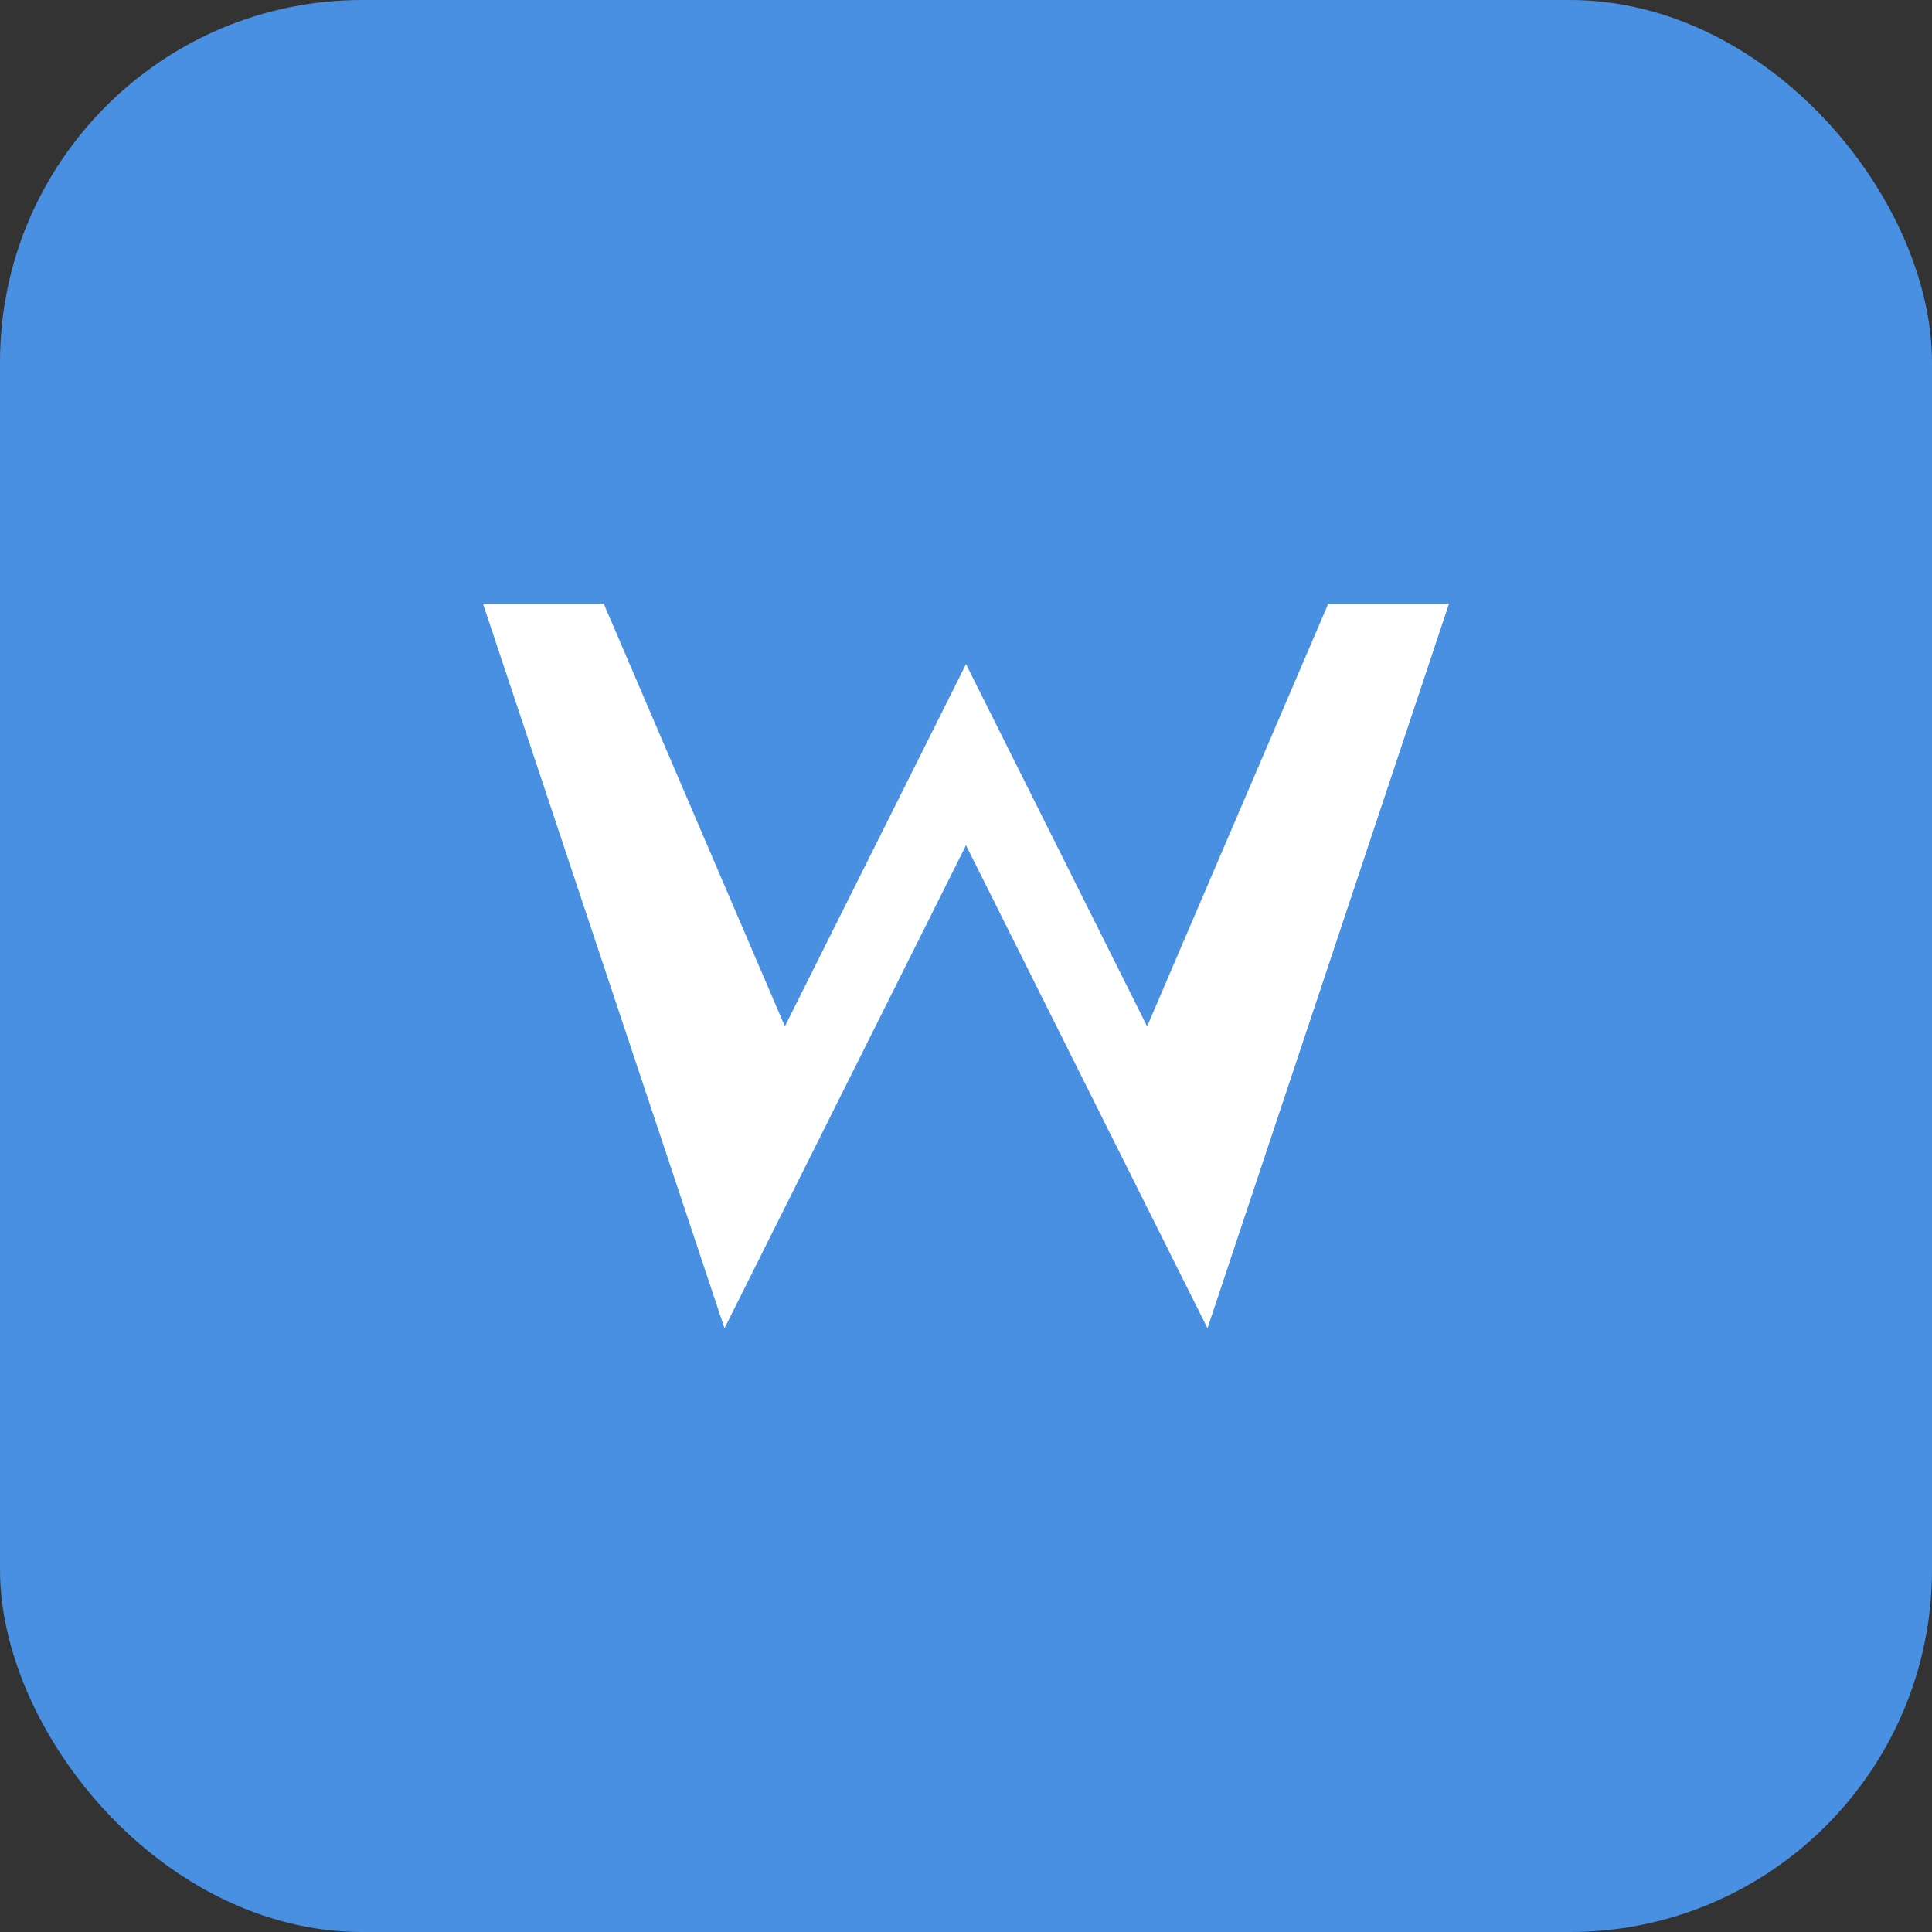 <svg xmlns="http://www.w3.org/2000/svg" viewBox="0 0 32 32">
  <rect x="0" y="0" width="32" height="32" fill="#333333" stroke="none"/>
  <rect width="32" height="32" rx="6" fill="#4a90e2" />
  <path d="M8 10 L12 22 L16 14 L20 22 L24 10 L22 10 L19 17 L16 11 L13 17 L10 10 Z" fill="white" />
</svg>